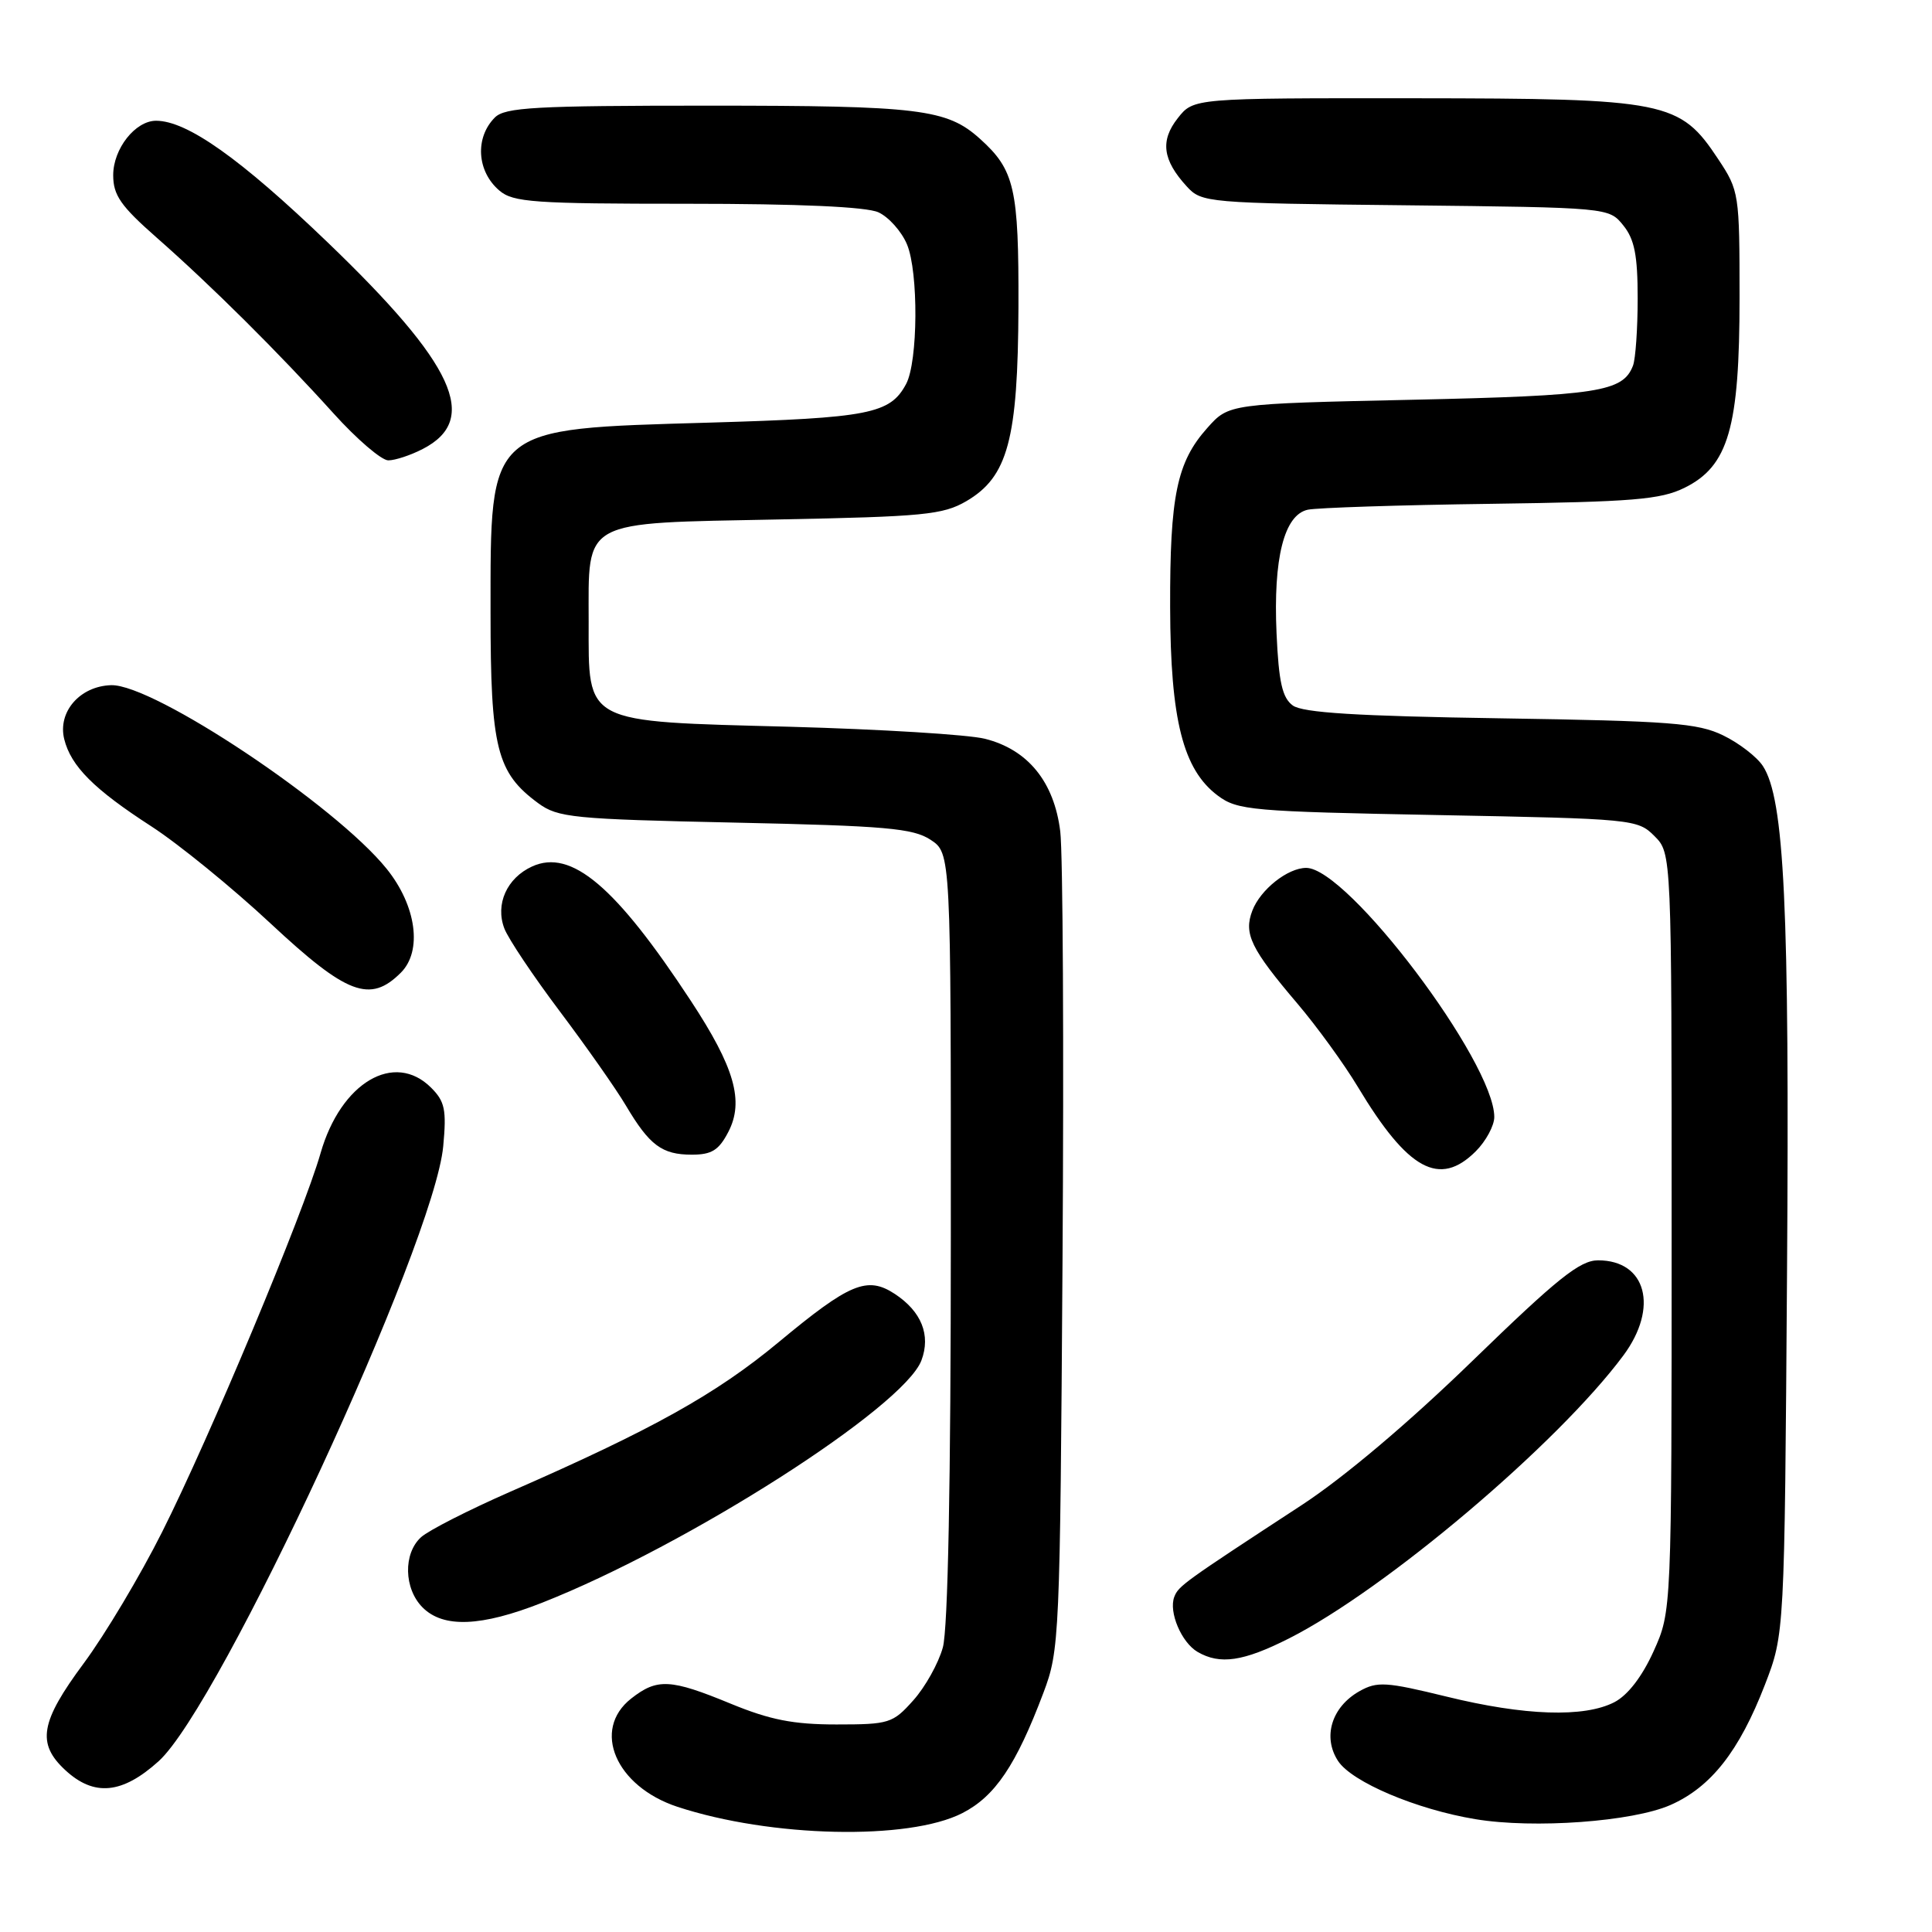 <?xml version="1.0" encoding="UTF-8" standalone="no"?>
<!DOCTYPE svg PUBLIC "-//W3C//DTD SVG 1.1//EN" "http://www.w3.org/Graphics/SVG/1.1/DTD/svg11.dtd" >
<svg xmlns="http://www.w3.org/2000/svg" xmlns:xlink="http://www.w3.org/1999/xlink" version="1.1" viewBox="0 0 256 256">
 <g >
 <path fill="currentColor"
d=" M 127.51 240.25 C 131.85 238.03 134.64 233.90 138.26 224.30 C 140.39 218.66 140.46 217.09 140.79 167.00 C 140.98 138.68 140.84 113.10 140.49 110.17 C 139.68 103.60 136.21 99.32 130.50 97.89 C 128.30 97.34 116.69 96.63 104.71 96.30 C 77.13 95.57 78.00 96.02 78.00 82.43 C 78.00 68.70 76.81 69.35 103.17 68.83 C 122.38 68.46 124.95 68.21 128.04 66.41 C 133.55 63.19 134.88 58.25 134.95 40.70 C 135.00 24.96 134.45 22.53 129.85 18.39 C 125.46 14.44 121.85 14.00 93.92 14.00 C 70.91 14.00 66.92 14.22 65.57 15.57 C 62.91 18.24 63.18 22.71 66.17 25.25 C 67.99 26.81 70.76 27.00 91.06 27.00 C 105.91 27.00 114.77 27.40 116.39 28.13 C 117.75 28.75 119.46 30.66 120.18 32.38 C 121.72 36.05 121.65 47.93 120.06 50.89 C 117.94 54.84 115.20 55.38 94.00 56.00 C 64.42 56.86 65.00 56.36 65.00 81.20 C 65.00 99.16 65.81 102.38 71.32 106.43 C 73.93 108.34 75.89 108.54 97.37 109.00 C 117.38 109.43 120.97 109.75 123.30 111.27 C 126.00 113.05 126.00 113.05 125.99 163.77 C 125.99 196.30 125.61 215.86 124.93 218.30 C 124.35 220.40 122.59 223.55 121.02 225.30 C 118.30 228.35 117.82 228.50 110.83 228.50 C 105.12 228.50 102.03 227.89 96.83 225.75 C 88.83 222.45 87.08 222.36 83.63 225.07 C 78.37 229.21 81.58 236.71 89.76 239.41 C 102.13 243.48 120.39 243.89 127.51 240.25 Z  M 221.35 239.17 C 226.73 236.79 230.46 232.03 233.86 223.24 C 236.46 216.50 236.46 216.50 236.79 168.63 C 237.13 120.18 236.44 105.85 233.59 101.50 C 232.80 100.29 230.43 98.46 228.32 97.44 C 224.97 95.81 221.32 95.53 198.79 95.18 C 179.78 94.89 172.62 94.44 171.30 93.48 C 169.91 92.46 169.44 90.40 169.15 83.94 C 168.70 73.97 170.15 68.22 173.29 67.54 C 174.50 67.28 185.40 66.92 197.50 66.76 C 216.35 66.50 220.03 66.20 223.20 64.64 C 229.03 61.77 230.50 56.69 230.50 39.43 C 230.50 25.67 230.44 25.26 227.68 21.10 C 222.58 13.39 220.88 13.05 187.32 13.02 C 158.15 13.00 158.15 13.00 156.06 15.66 C 153.71 18.64 154.05 21.21 157.25 24.70 C 159.22 26.86 159.89 26.92 186.22 27.20 C 213.18 27.50 213.18 27.50 215.09 29.86 C 216.58 31.70 217.00 33.83 217.00 39.53 C 217.00 43.55 216.72 47.56 216.38 48.45 C 215.05 51.92 211.79 52.43 187.17 52.97 C 162.83 53.50 162.83 53.50 159.98 56.70 C 155.93 61.23 155.01 65.70 155.05 80.50 C 155.09 95.39 156.76 101.98 161.36 105.42 C 163.97 107.37 165.79 107.53 190.54 108.00 C 216.37 108.49 217.00 108.55 219.22 110.78 C 221.50 113.06 221.50 113.06 221.50 163.28 C 221.50 213.50 221.50 213.50 219.11 218.80 C 217.59 222.16 215.69 224.63 213.91 225.55 C 209.92 227.61 202.01 227.35 191.68 224.81 C 183.66 222.85 182.49 222.77 180.14 224.09 C 176.45 226.17 175.22 230.16 177.30 233.34 C 179.13 236.13 187.69 239.76 195.50 241.05 C 203.26 242.34 216.34 241.38 221.35 239.17 Z  M 21.02 233.37 C 29.19 225.98 57.54 164.72 58.73 151.88 C 59.18 147.06 58.95 145.95 57.13 144.13 C 52.25 139.25 45.16 143.44 42.48 152.79 C 40.18 160.83 27.77 190.49 21.48 203.00 C 18.58 208.78 13.91 216.60 11.10 220.39 C 5.33 228.17 4.84 231.02 8.65 234.55 C 12.46 238.08 16.19 237.73 21.02 233.37 Z  M 170.78 217.11 C 183.58 210.64 206.42 191.31 215.11 179.60 C 219.81 173.26 218.15 167.00 211.76 167.00 C 209.35 167.00 206.39 169.37 195.16 180.27 C 186.69 188.50 178.08 195.77 172.50 199.42 C 156.85 209.65 156.16 210.14 155.60 211.59 C 154.83 213.60 156.55 217.64 158.69 218.89 C 161.66 220.61 164.74 220.16 170.78 217.11 Z  M 71.83 212.37 C 91.09 204.78 119.72 186.49 122.09 180.27 C 123.36 176.91 122.10 173.77 118.55 171.44 C 114.91 169.06 112.59 170.02 103.18 177.84 C 94.87 184.74 86.43 189.44 67.55 197.69 C 62.08 200.09 56.80 202.78 55.80 203.68 C 53.41 205.84 53.51 210.51 56.00 213.00 C 58.75 215.75 63.75 215.55 71.83 212.37 Z  M 195.55 152.55 C 196.90 151.20 198.00 149.15 198.00 148.01 C 198.00 140.73 178.58 115.00 173.08 115.00 C 170.63 115.00 167.00 117.88 165.94 120.67 C 164.77 123.73 165.74 125.72 171.93 133.00 C 174.50 136.03 178.09 140.97 179.91 144.00 C 186.56 155.07 190.74 157.35 195.55 152.55 Z  M 96.51 149.98 C 98.62 145.91 97.34 141.44 91.53 132.60 C 81.57 117.43 75.69 112.45 70.51 114.81 C 67.16 116.34 65.60 119.82 66.83 123.03 C 67.35 124.39 70.65 129.32 74.17 134.00 C 77.69 138.68 81.64 144.30 82.94 146.50 C 86.06 151.76 87.71 153.00 91.67 153.00 C 94.31 153.00 95.25 152.41 96.51 149.98 Z  M 53.12 128.88 C 55.99 126.01 55.18 120.03 51.24 115.13 C 44.49 106.73 20.35 90.63 14.73 90.79 C 10.59 90.91 7.62 94.33 8.51 97.94 C 9.40 101.53 12.46 104.59 20.06 109.50 C 23.67 111.84 30.78 117.63 35.86 122.37 C 45.97 131.80 49.04 132.96 53.12 128.88 Z  M 56.04 59.48 C 63.60 55.57 60.25 48.29 43.42 32.12 C 31.87 21.02 24.79 16.00 20.68 16.00 C 17.93 16.00 15.00 19.71 15.00 23.21 C 15.00 25.86 15.99 27.29 20.73 31.46 C 28.00 37.85 36.94 46.74 44.17 54.75 C 47.27 58.19 50.55 61.00 51.45 61.00 C 52.36 61.00 54.42 60.32 56.04 59.48 Z "/>
</g>
</svg>